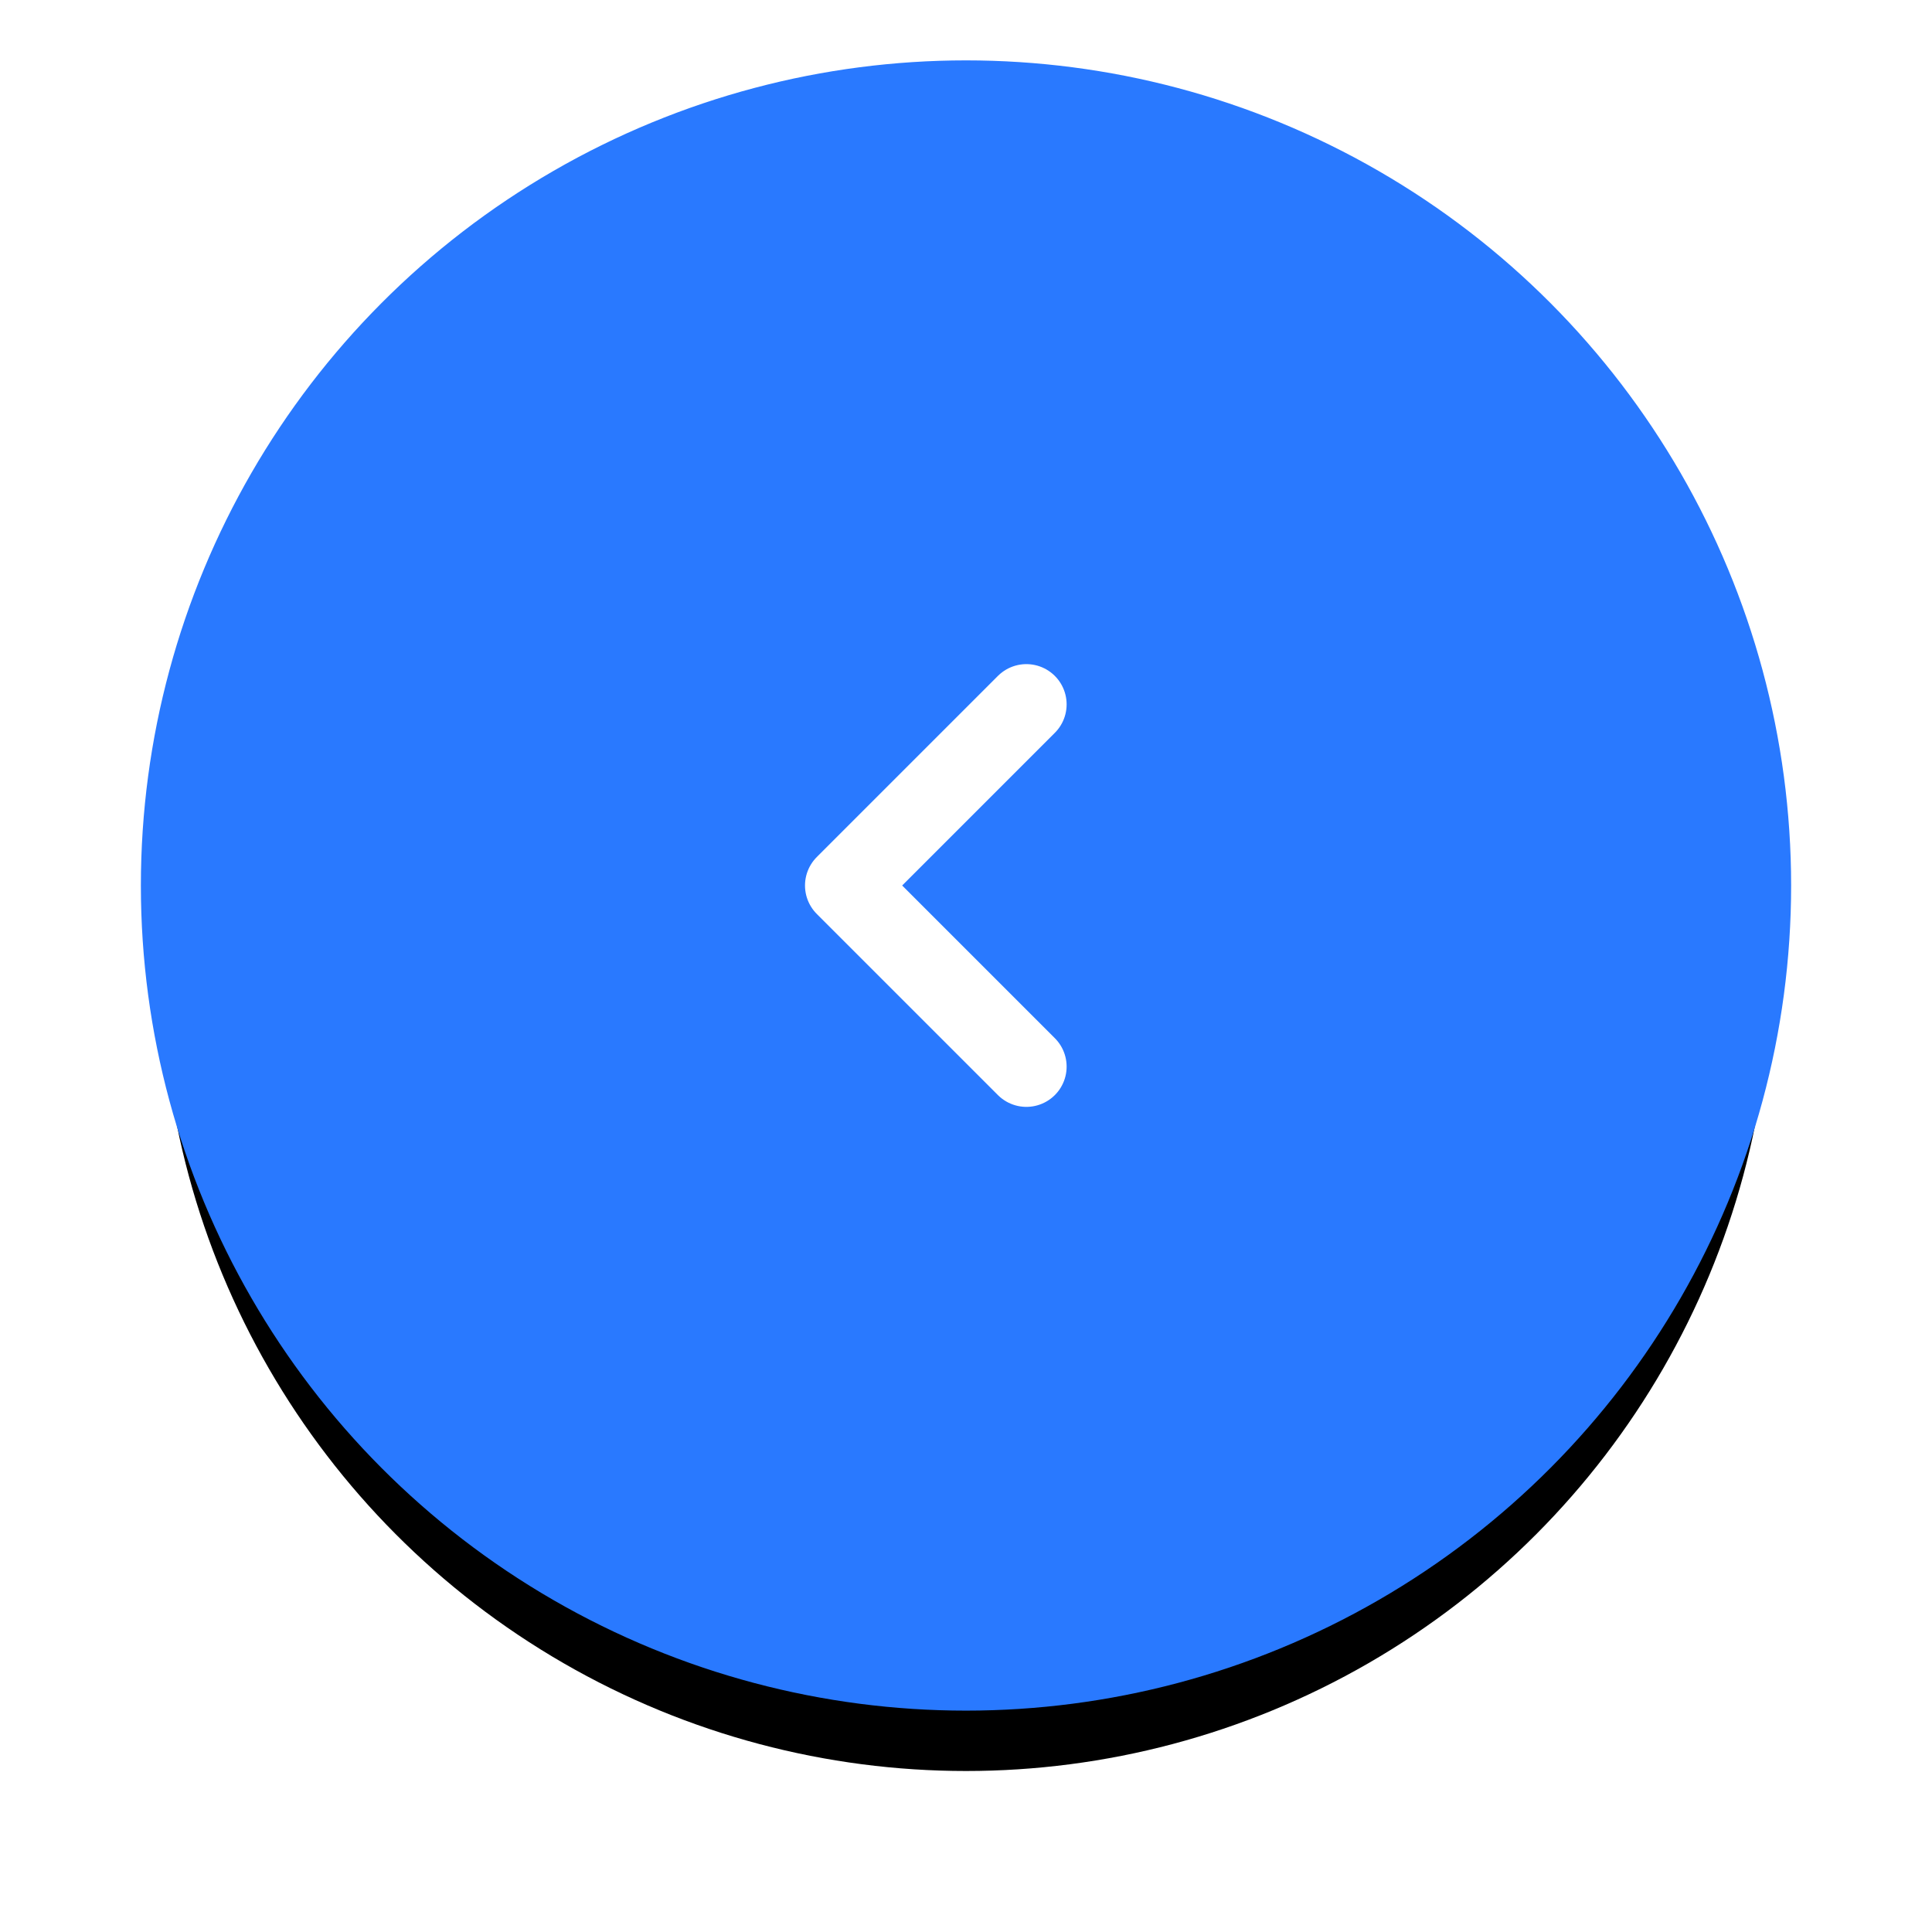 <svg xmlns="http://www.w3.org/2000/svg" xmlns:xlink="http://www.w3.org/1999/xlink" width="48" height="48" viewBox="0 0 48 48">
    <defs>
        <circle id="b" cx="20" cy="20" r="20"/>
        <filter id="a" width="137.5%" height="137.5%" x="-18.8%" y="-13.8%" filterUnits="objectBoundingBox">
            <feMorphology in="SourceAlpha" operator="dilate" radius=".5" result="shadowSpreadOuter1"/>
            <feOffset dy="2" in="shadowSpreadOuter1" result="shadowOffsetOuter1"/>
            <feGaussianBlur in="shadowOffsetOuter1" result="shadowBlurOuter1" stdDeviation="2"/>
            <feComposite in="shadowBlurOuter1" in2="SourceAlpha" operator="out" result="shadowBlurOuter1"/>
            <feColorMatrix in="shadowBlurOuter1" values="0 0 0 0 0 0 0 0 0 0 0 0 0 0 0 0 0 0 0 0"/>
        </filter>
    </defs>
    <g fill="none" fill-rule="evenodd">
        <g transform="matrix(-1 0 0 1 44 2)">
            <use fill="#000" filter="url(#a)" xlink:href="#b"/>
            <use fill="#2979ff" stroke="#2979ff" xlink:href="#b"/>
        </g>
        <path d="M32 14v16H16V14z"/>
        <path stroke="#fff" stroke-linecap="round" stroke-linejoin="round" stroke-width="2" d="M25.5 17.5L21 22l4.5 4.5"/>
    </g>
</svg>
